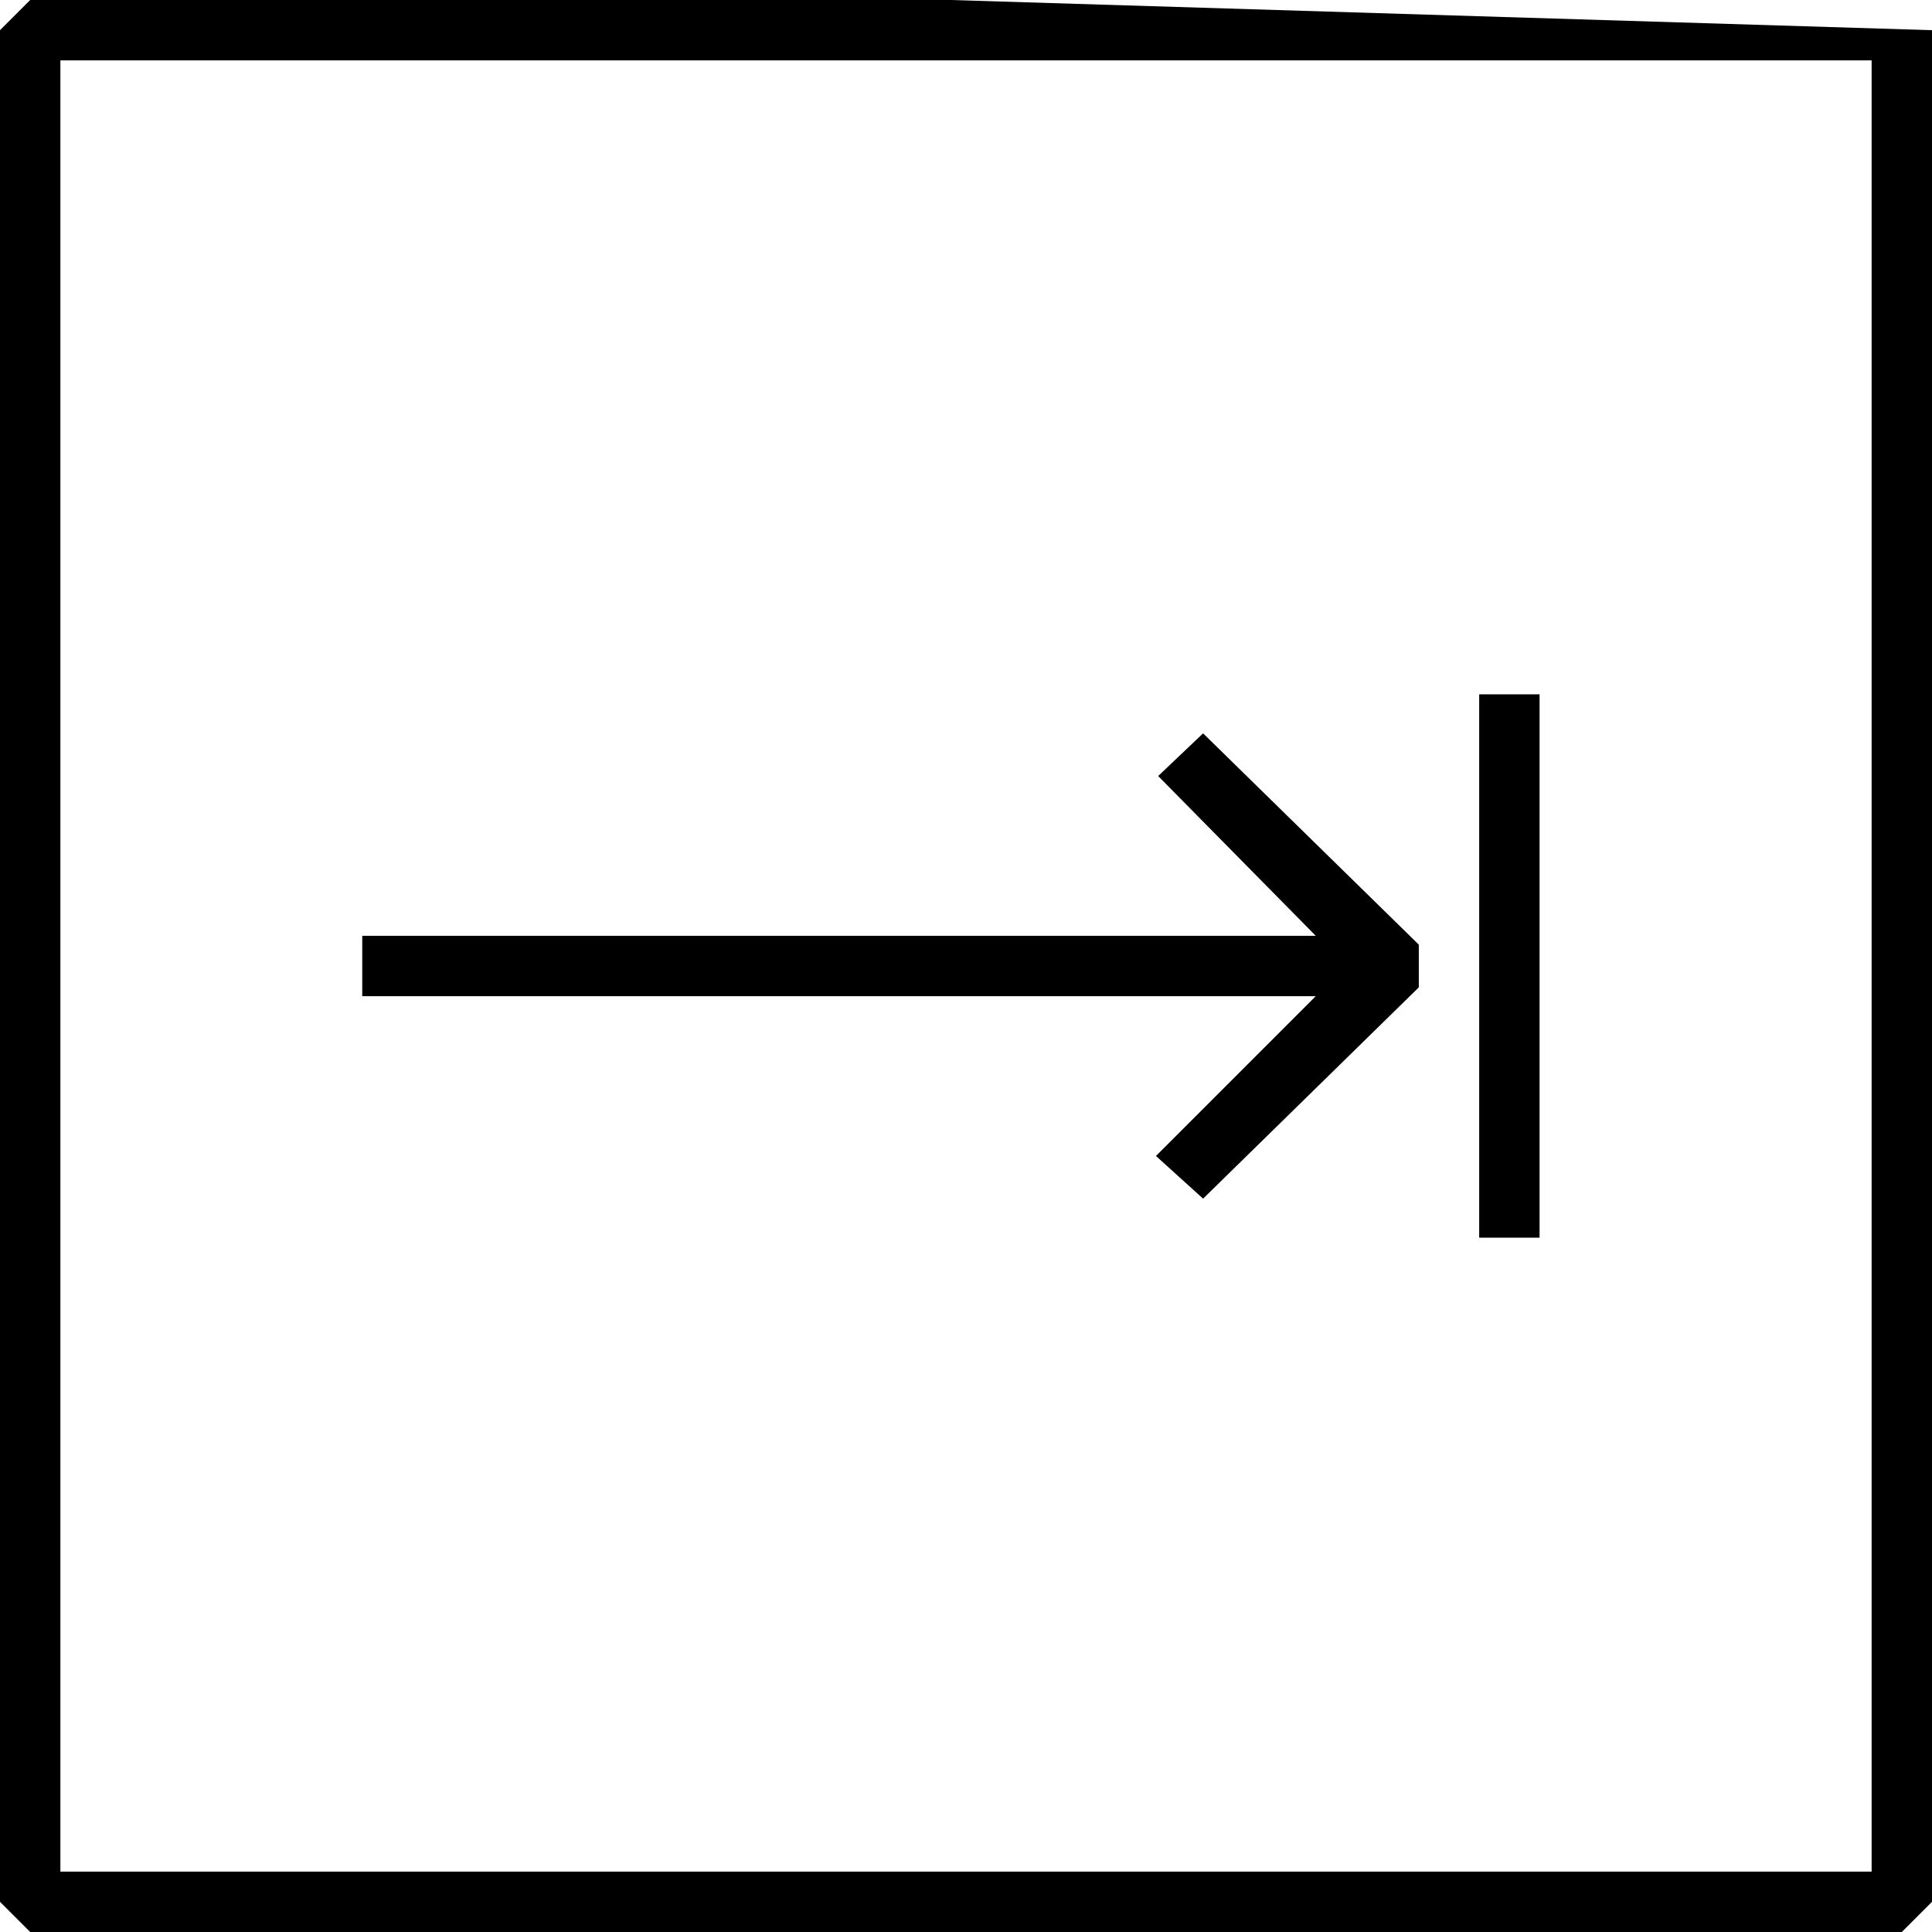 <svg xmlns="http://www.w3.org/2000/svg" viewBox="0 0 64 64"><path d="M1 0L0 1v62l1 1h62l1-1V1L-1-1H1zm61 62H2V2h60v60z"/><path d="M38.293 38.293l1.561 1.414 7.146-7v-1.414l-7.146-7-1.488 1.414L43.586 31H12v2h31.586zM49 23h2v18h-2z"/></svg>